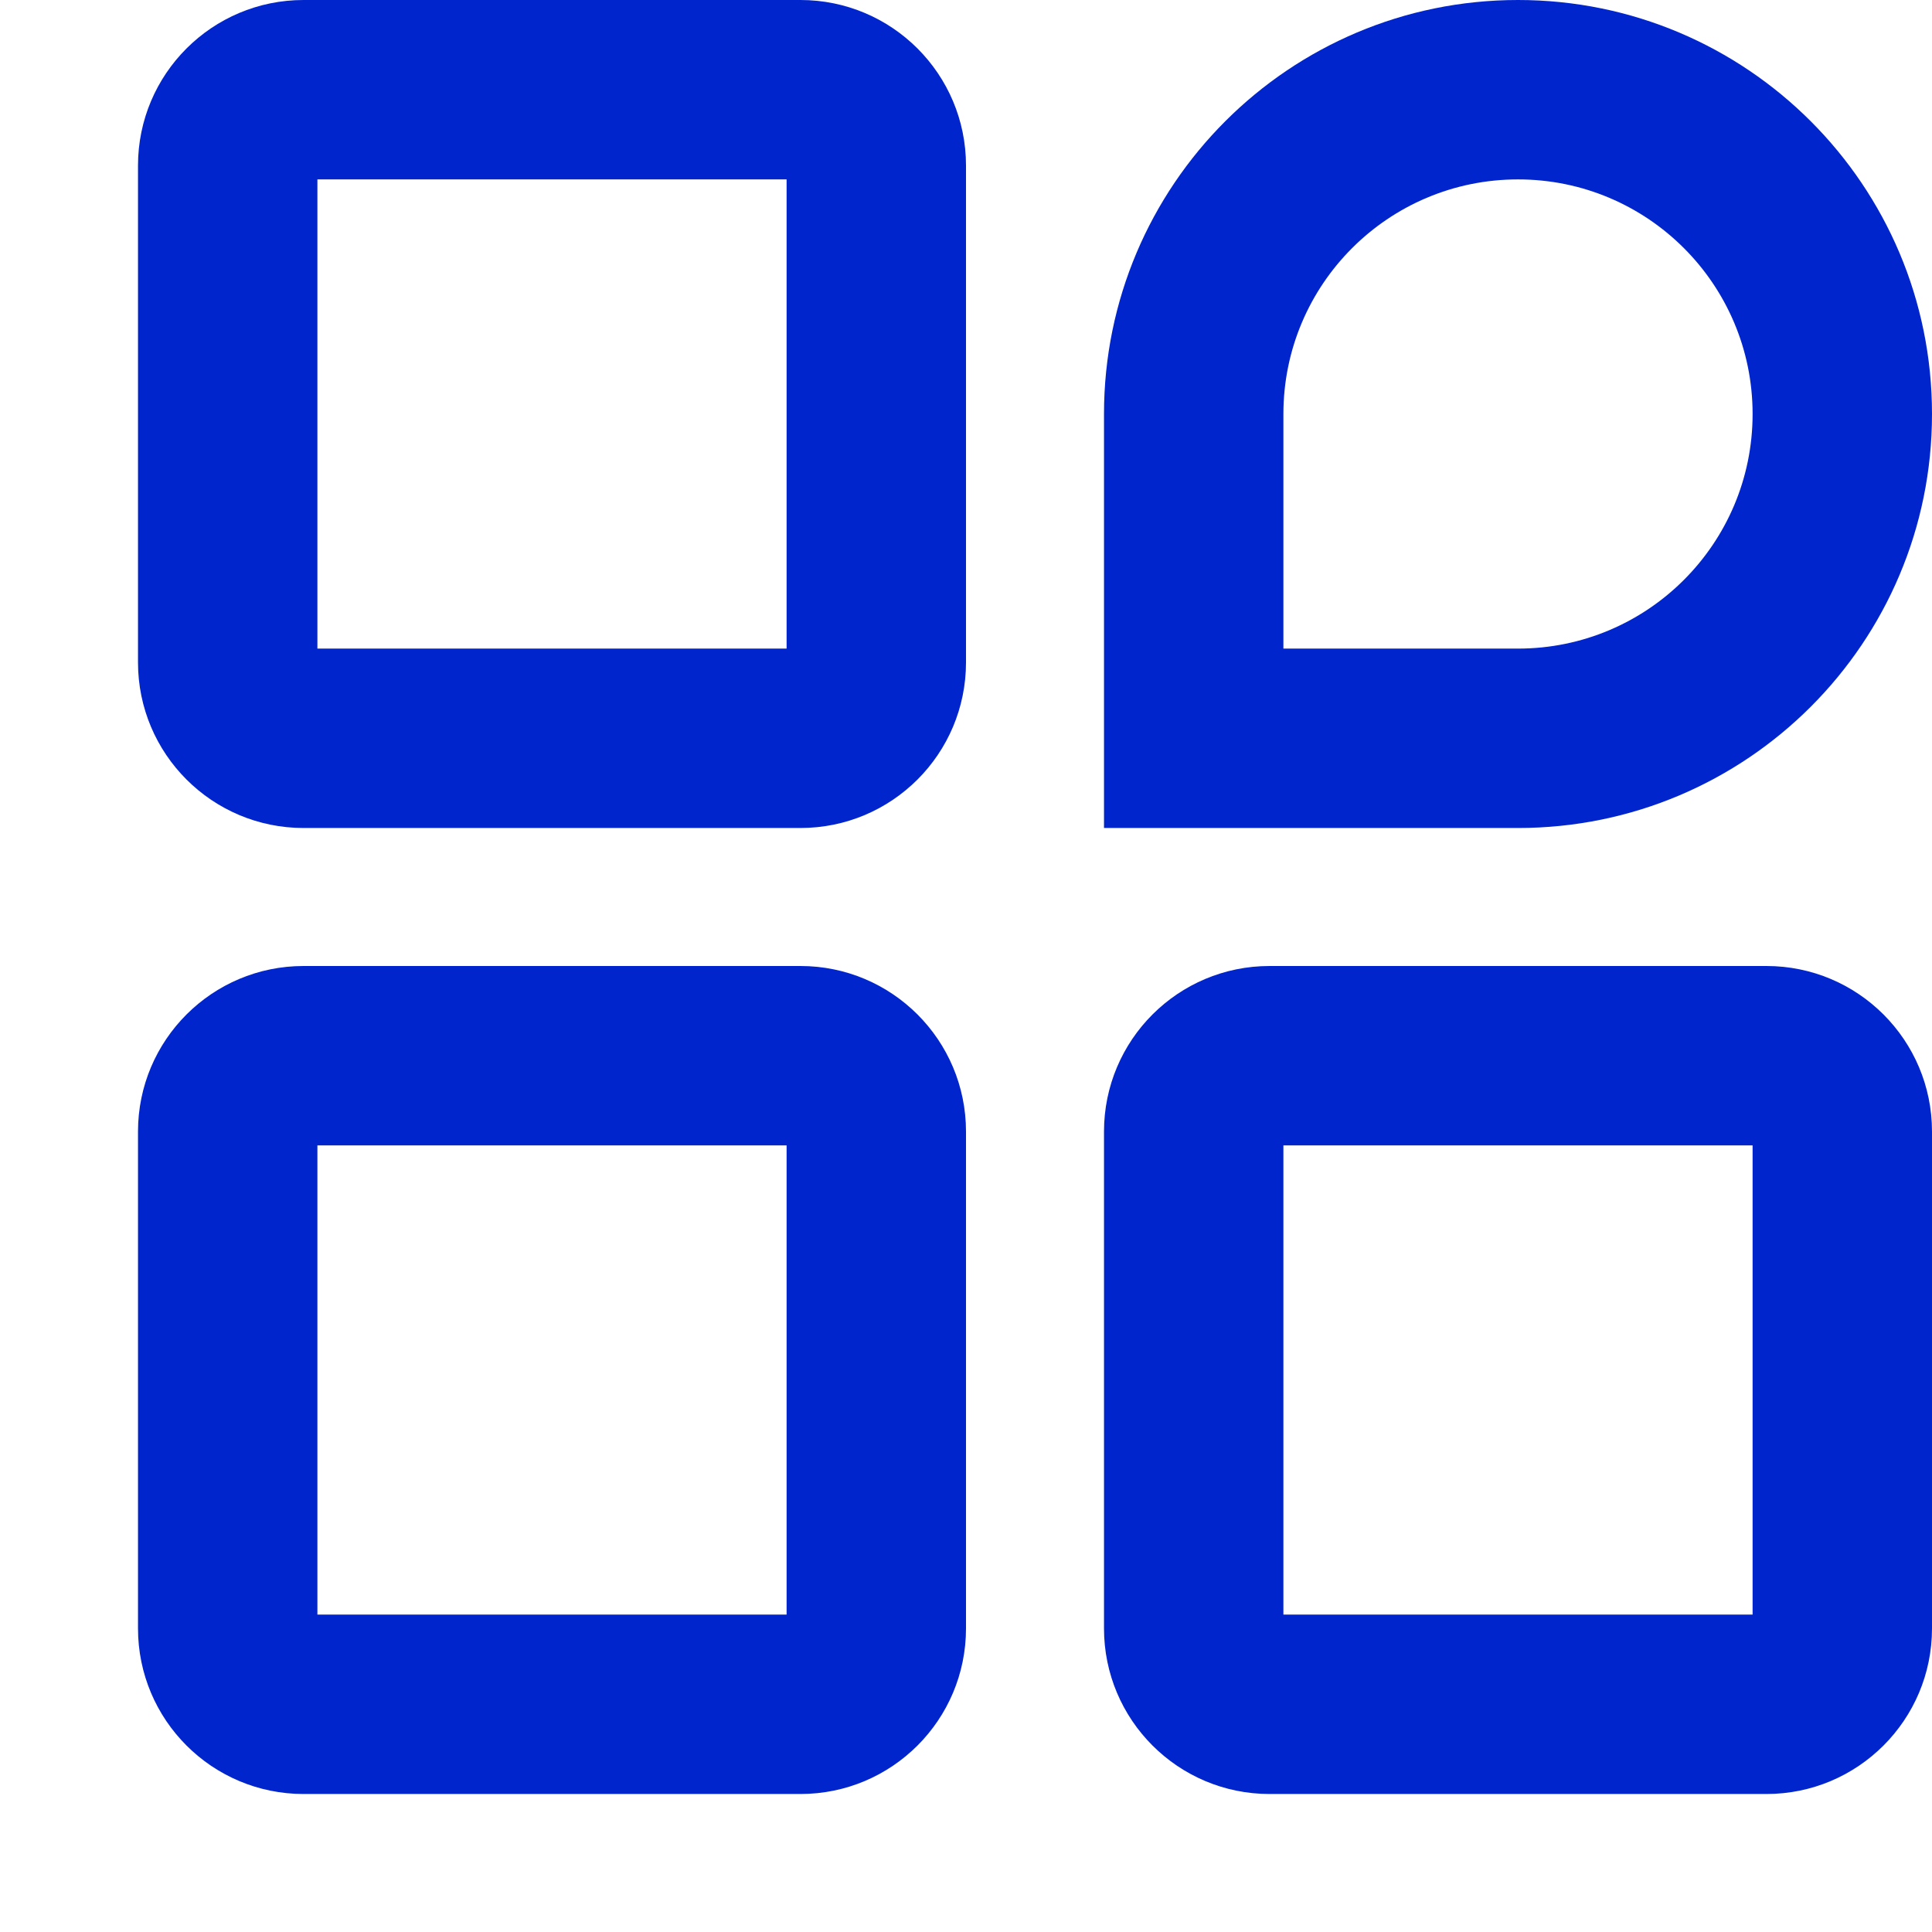 <svg width="14" height="14" viewBox="0 0 14 14" fill="none" xmlns="http://www.w3.org/2000/svg">
<path fill-rule="evenodd" clip-rule="evenodd" d="M2.3 8.3V11.7H5.7V8.3H2.3ZM2.2 7C1.537 7 1 7.537 1 8.2V11.8C1 12.463 1.537 13 2.2 13H5.8C6.463 13 7 12.463 7 11.8V8.2C7 7.537 6.463 7 5.8 7H2.2Z" fill="#0025CC"/>
<path fill-rule="evenodd" clip-rule="evenodd" d="M2.3 1.3V4.7H5.7V1.3H2.3ZM2.2 0C1.537 0 1 0.537 1 1.2V4.8C1 5.463 1.537 6 2.2 6H5.8C6.463 6 7 5.463 7 4.8V1.2C7 0.537 6.463 0 5.8 0H2.2Z" fill="#0025CC"/>
<path fill-rule="evenodd" clip-rule="evenodd" d="M9.3 8.3V11.7H12.7V8.3H9.3ZM9.2 7C8.537 7 8 7.537 8 8.2V11.8C8 12.463 8.537 13 9.2 13H12.8C13.463 13 14 12.463 14 11.8V8.2C14 7.537 13.463 7 12.8 7H9.2Z" fill="#0025CC"/>
<path fill-rule="evenodd" clip-rule="evenodd" d="M9.3 4.7H11C11.939 4.7 12.7 3.939 12.7 3C12.7 2.061 11.939 1.3 11 1.3C10.061 1.3 9.3 2.061 9.3 3V4.7ZM11 0C9.343 0 8 1.343 8 3V6H11C12.657 6 14 4.657 14 3C14 1.343 12.657 0 11 0Z" fill="#0025CC"/>
</svg>
